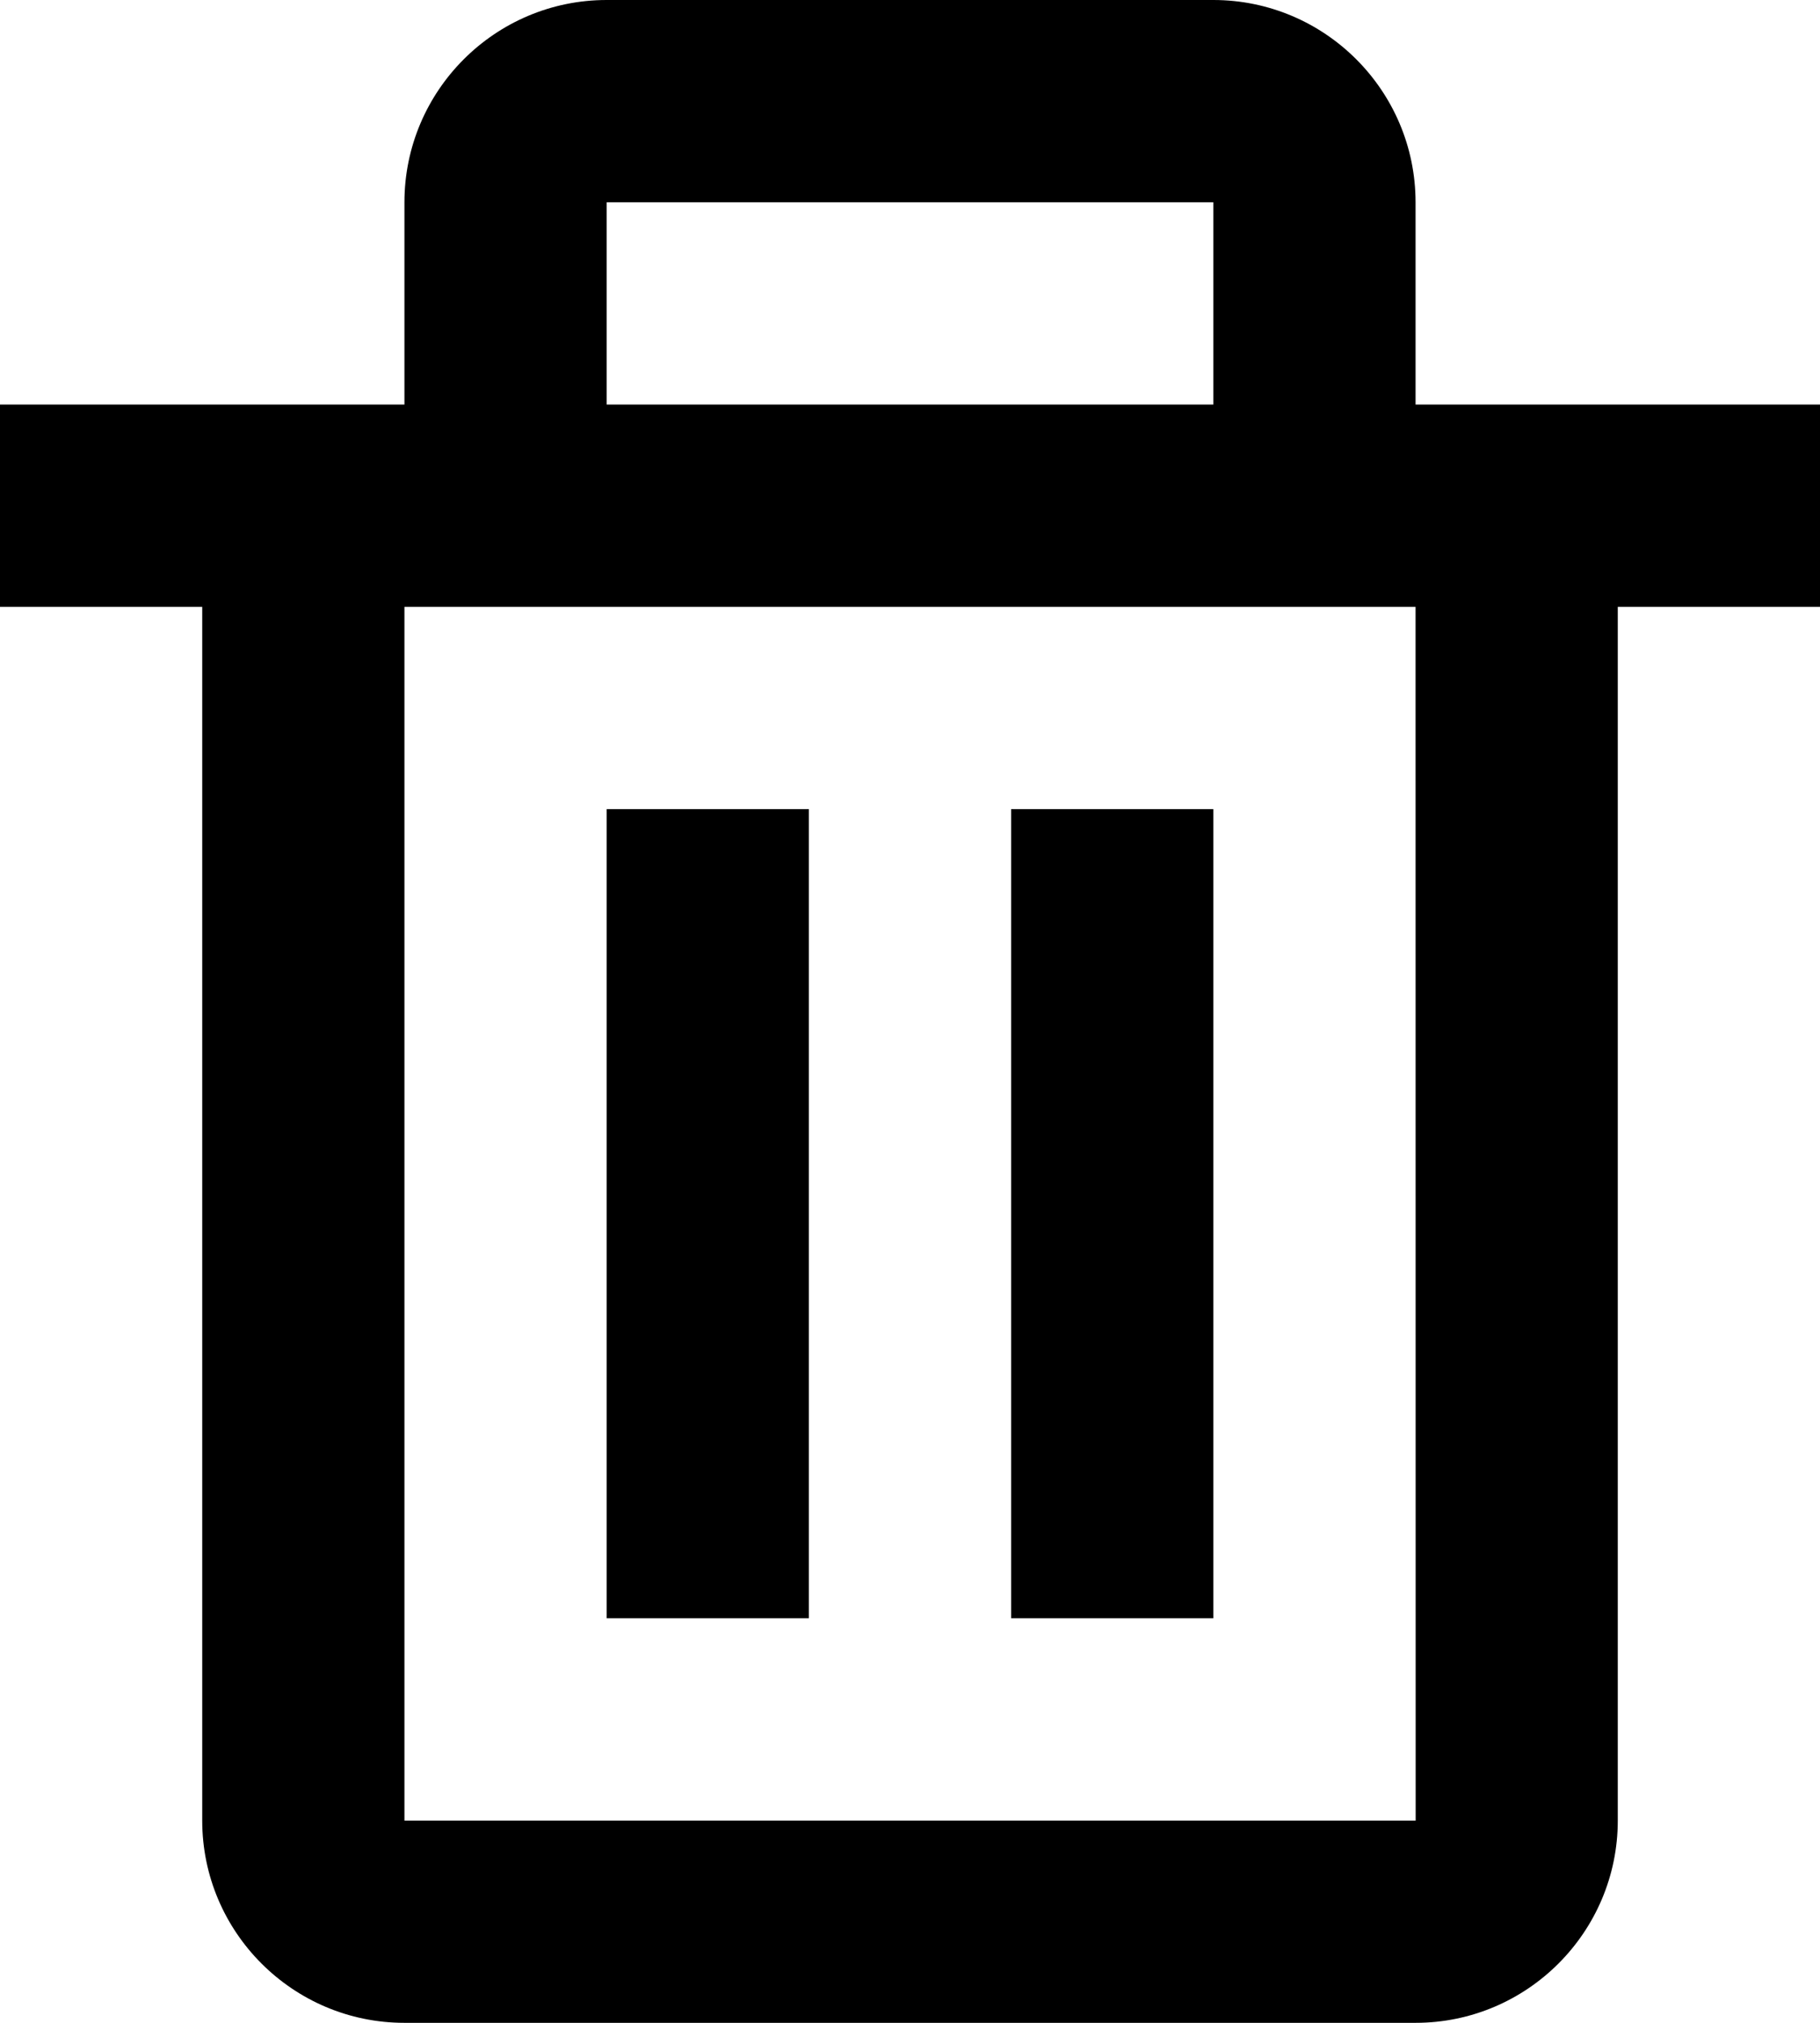 <svg width="18" height="20" viewBox="0 0 18 20" fill="none" xmlns="http://www.w3.org/2000/svg">
<path d="M2 18C2 19.103 2.897 20 4 20H14C15.103 20 16 19.103 16 18V6H18V4H15H14V2C14 0.897 13.103 0 12 0H6C4.897 0 4 0.897 4 2V4H3H0V6H2V18ZM6 2H12V4H6V2ZM5 6H13H14L14.001 18H4V6H5Z" fill="black"/>
<path d="M6 8H8V16H6V8ZM10 8H12V16H10V8Z" fill="black"/>
</svg>
